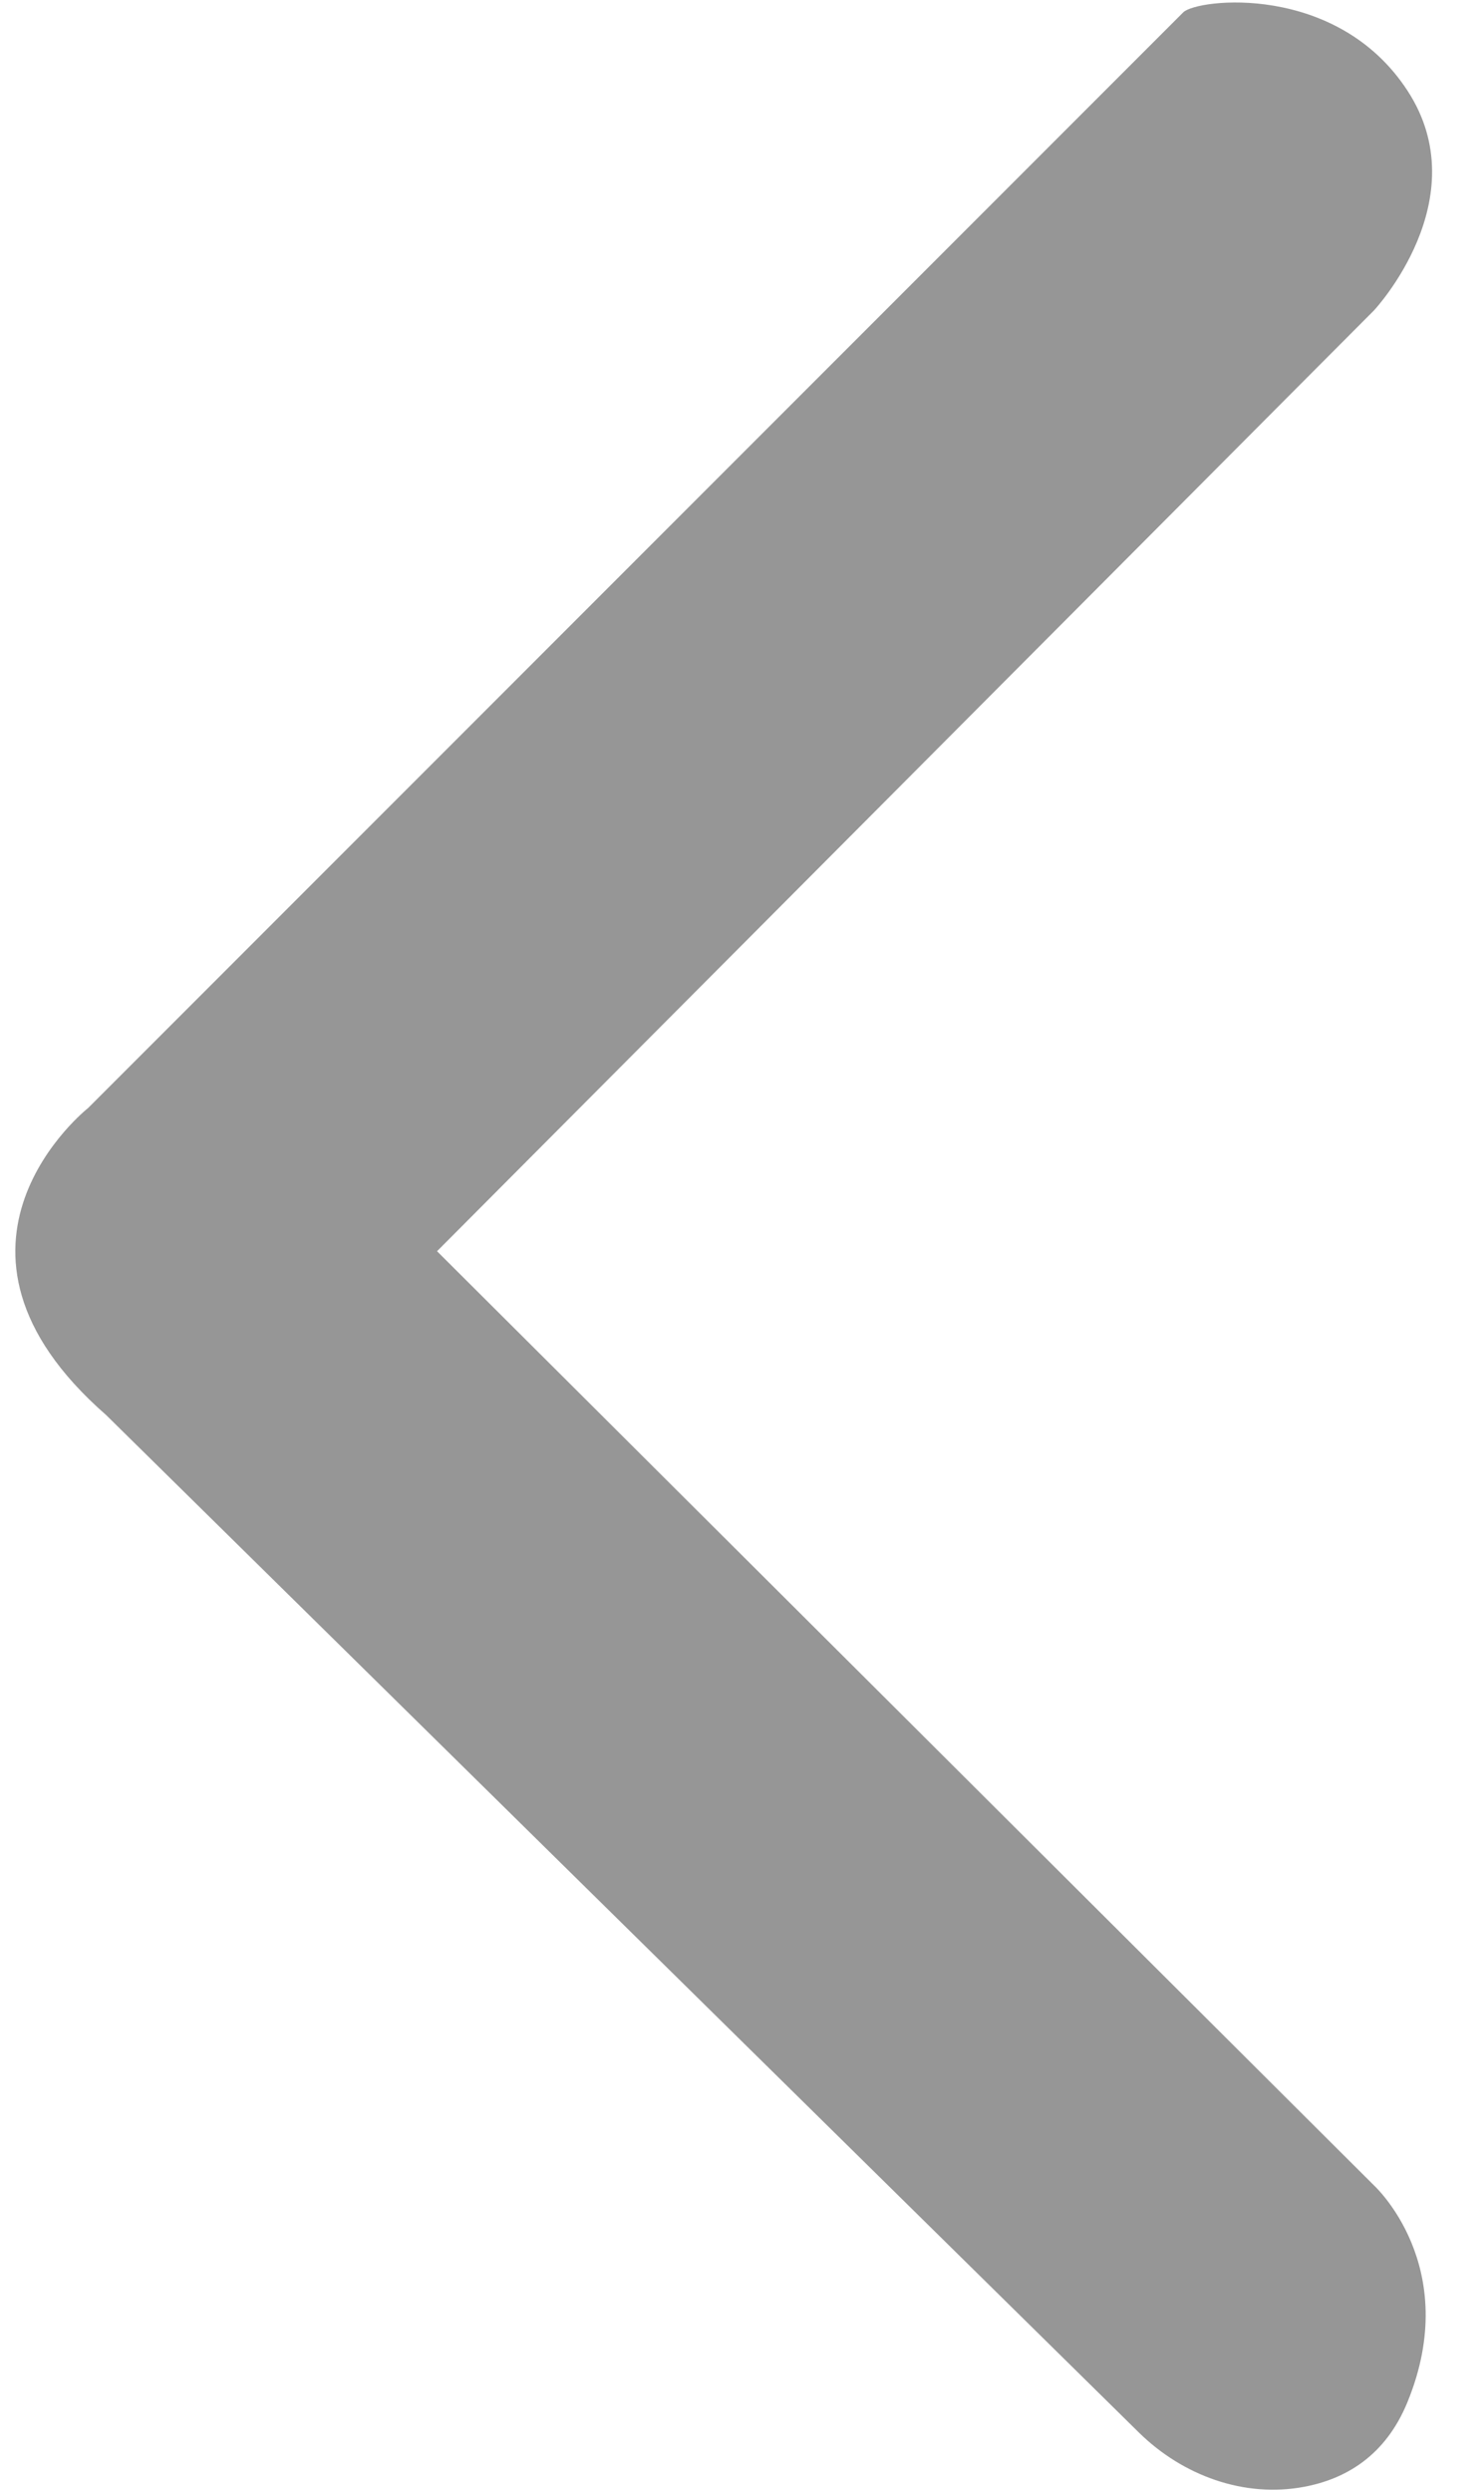 <svg width="28" height="47" viewBox="0 0 28 47" fill="none" xmlns="http://www.w3.org/2000/svg">
<path d="M22.325 0.233L1.663 20.895C1.663 20.895 -1.643 23.5 2.002 26.685L21.49 45.875C22.314 46.685 23.477 47.113 24.613 46.896C25.375 46.752 26.136 46.325 26.555 45.302C27.603 42.748 25.926 41.215 25.926 41.215L8.246 23.596L25.926 5.852C25.926 5.852 27.891 3.752 26.555 1.708C25.22 -0.335 22.581 -0.023 22.325 0.233Z" fill="#969696"/>
</svg>
